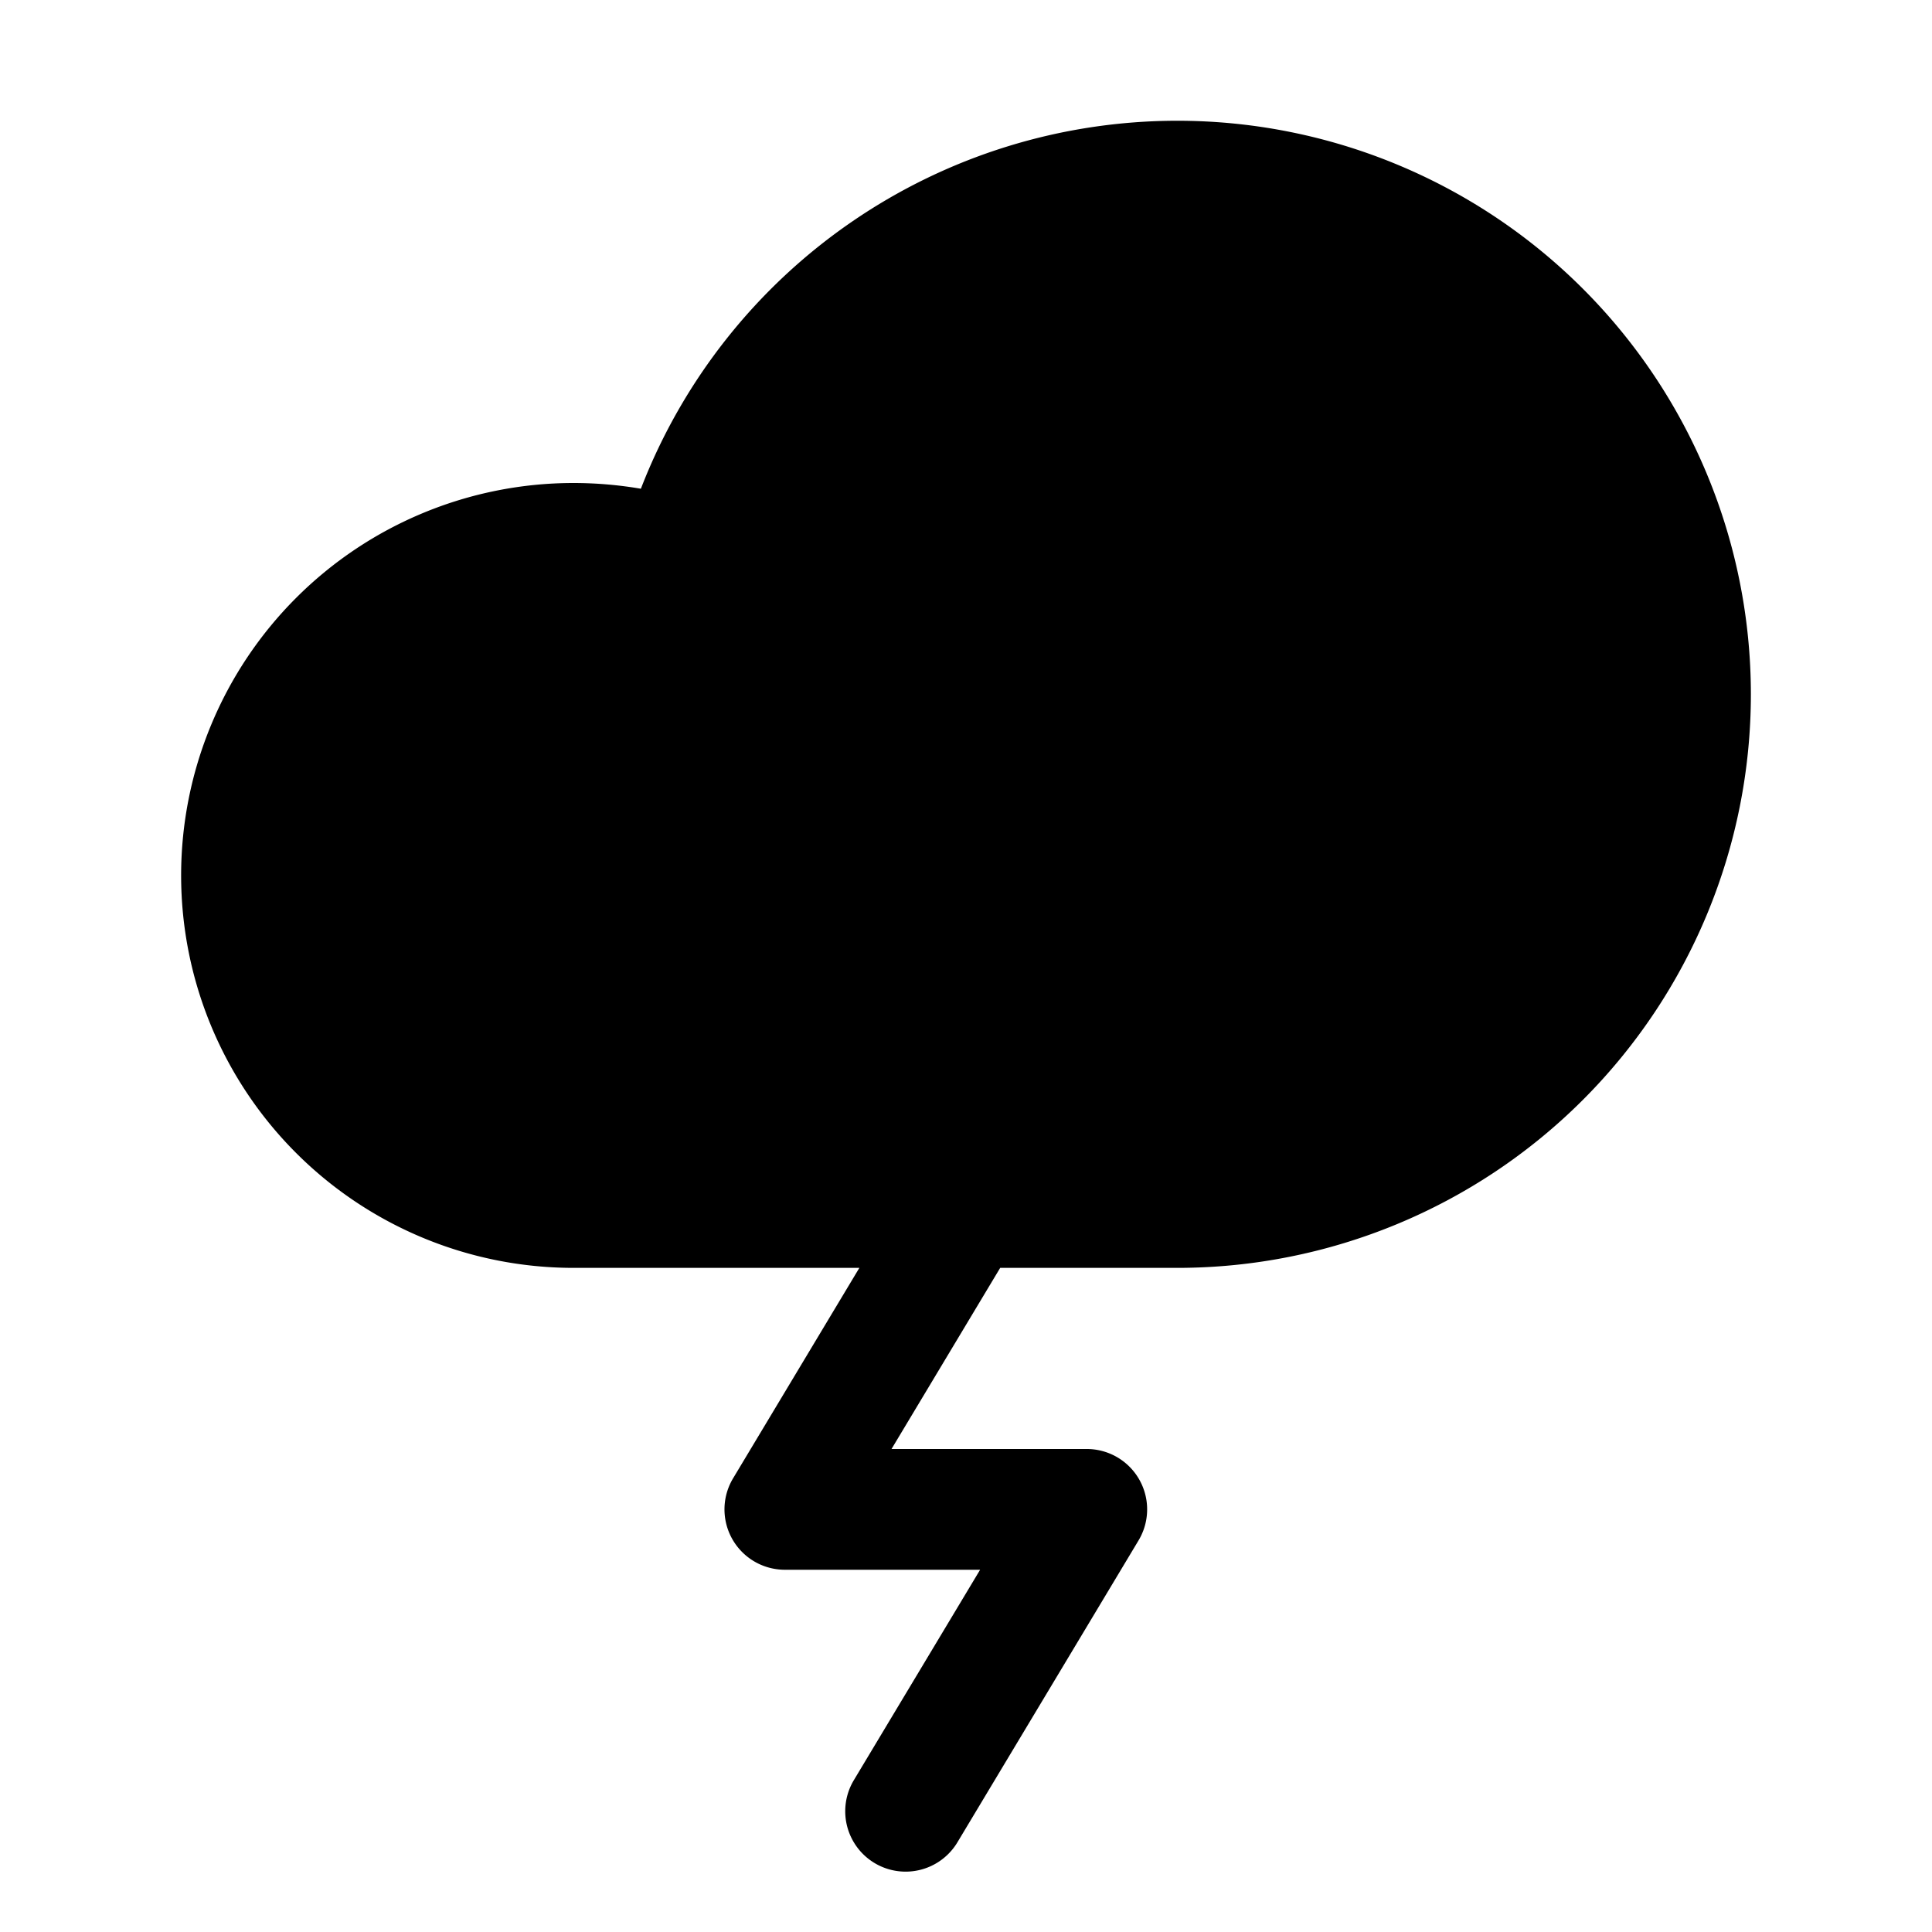 <svg xmlns="http://www.w3.org/2000/svg" width="24" height="24" viewBox="0 0 256 256">
    <path d="M224,92a68,68,0,0,1-68,68H76A44,44,0,1,1,90.2,74.34v.11A68.06,68.06,0,0,1,224,92Z" class="pr-icon-duotone-secondary"/>
    <path d="M156,16A76.2,76.2,0,0,0,84.92,64.76,53.26,53.26,0,0,0,76,64a52,52,0,0,0,0,104h37.87L97.14,195.88A8,8,0,0,0,104,208h25.87l-16.73,27.88a8,8,0,0,0,13.72,8.24l24-40A8,8,0,0,0,144,192H118.13l14.4-24H156a76,76,0,0,0,0-152Zm0,136H76a36,36,0,0,1,0-72,38.11,38.11,0,0,1,4.78.31q-.56,3.57-.77,7.23a8,8,0,0,0,16,.92A60.06,60.06,0,1,1,156,152Z"/>
</svg>